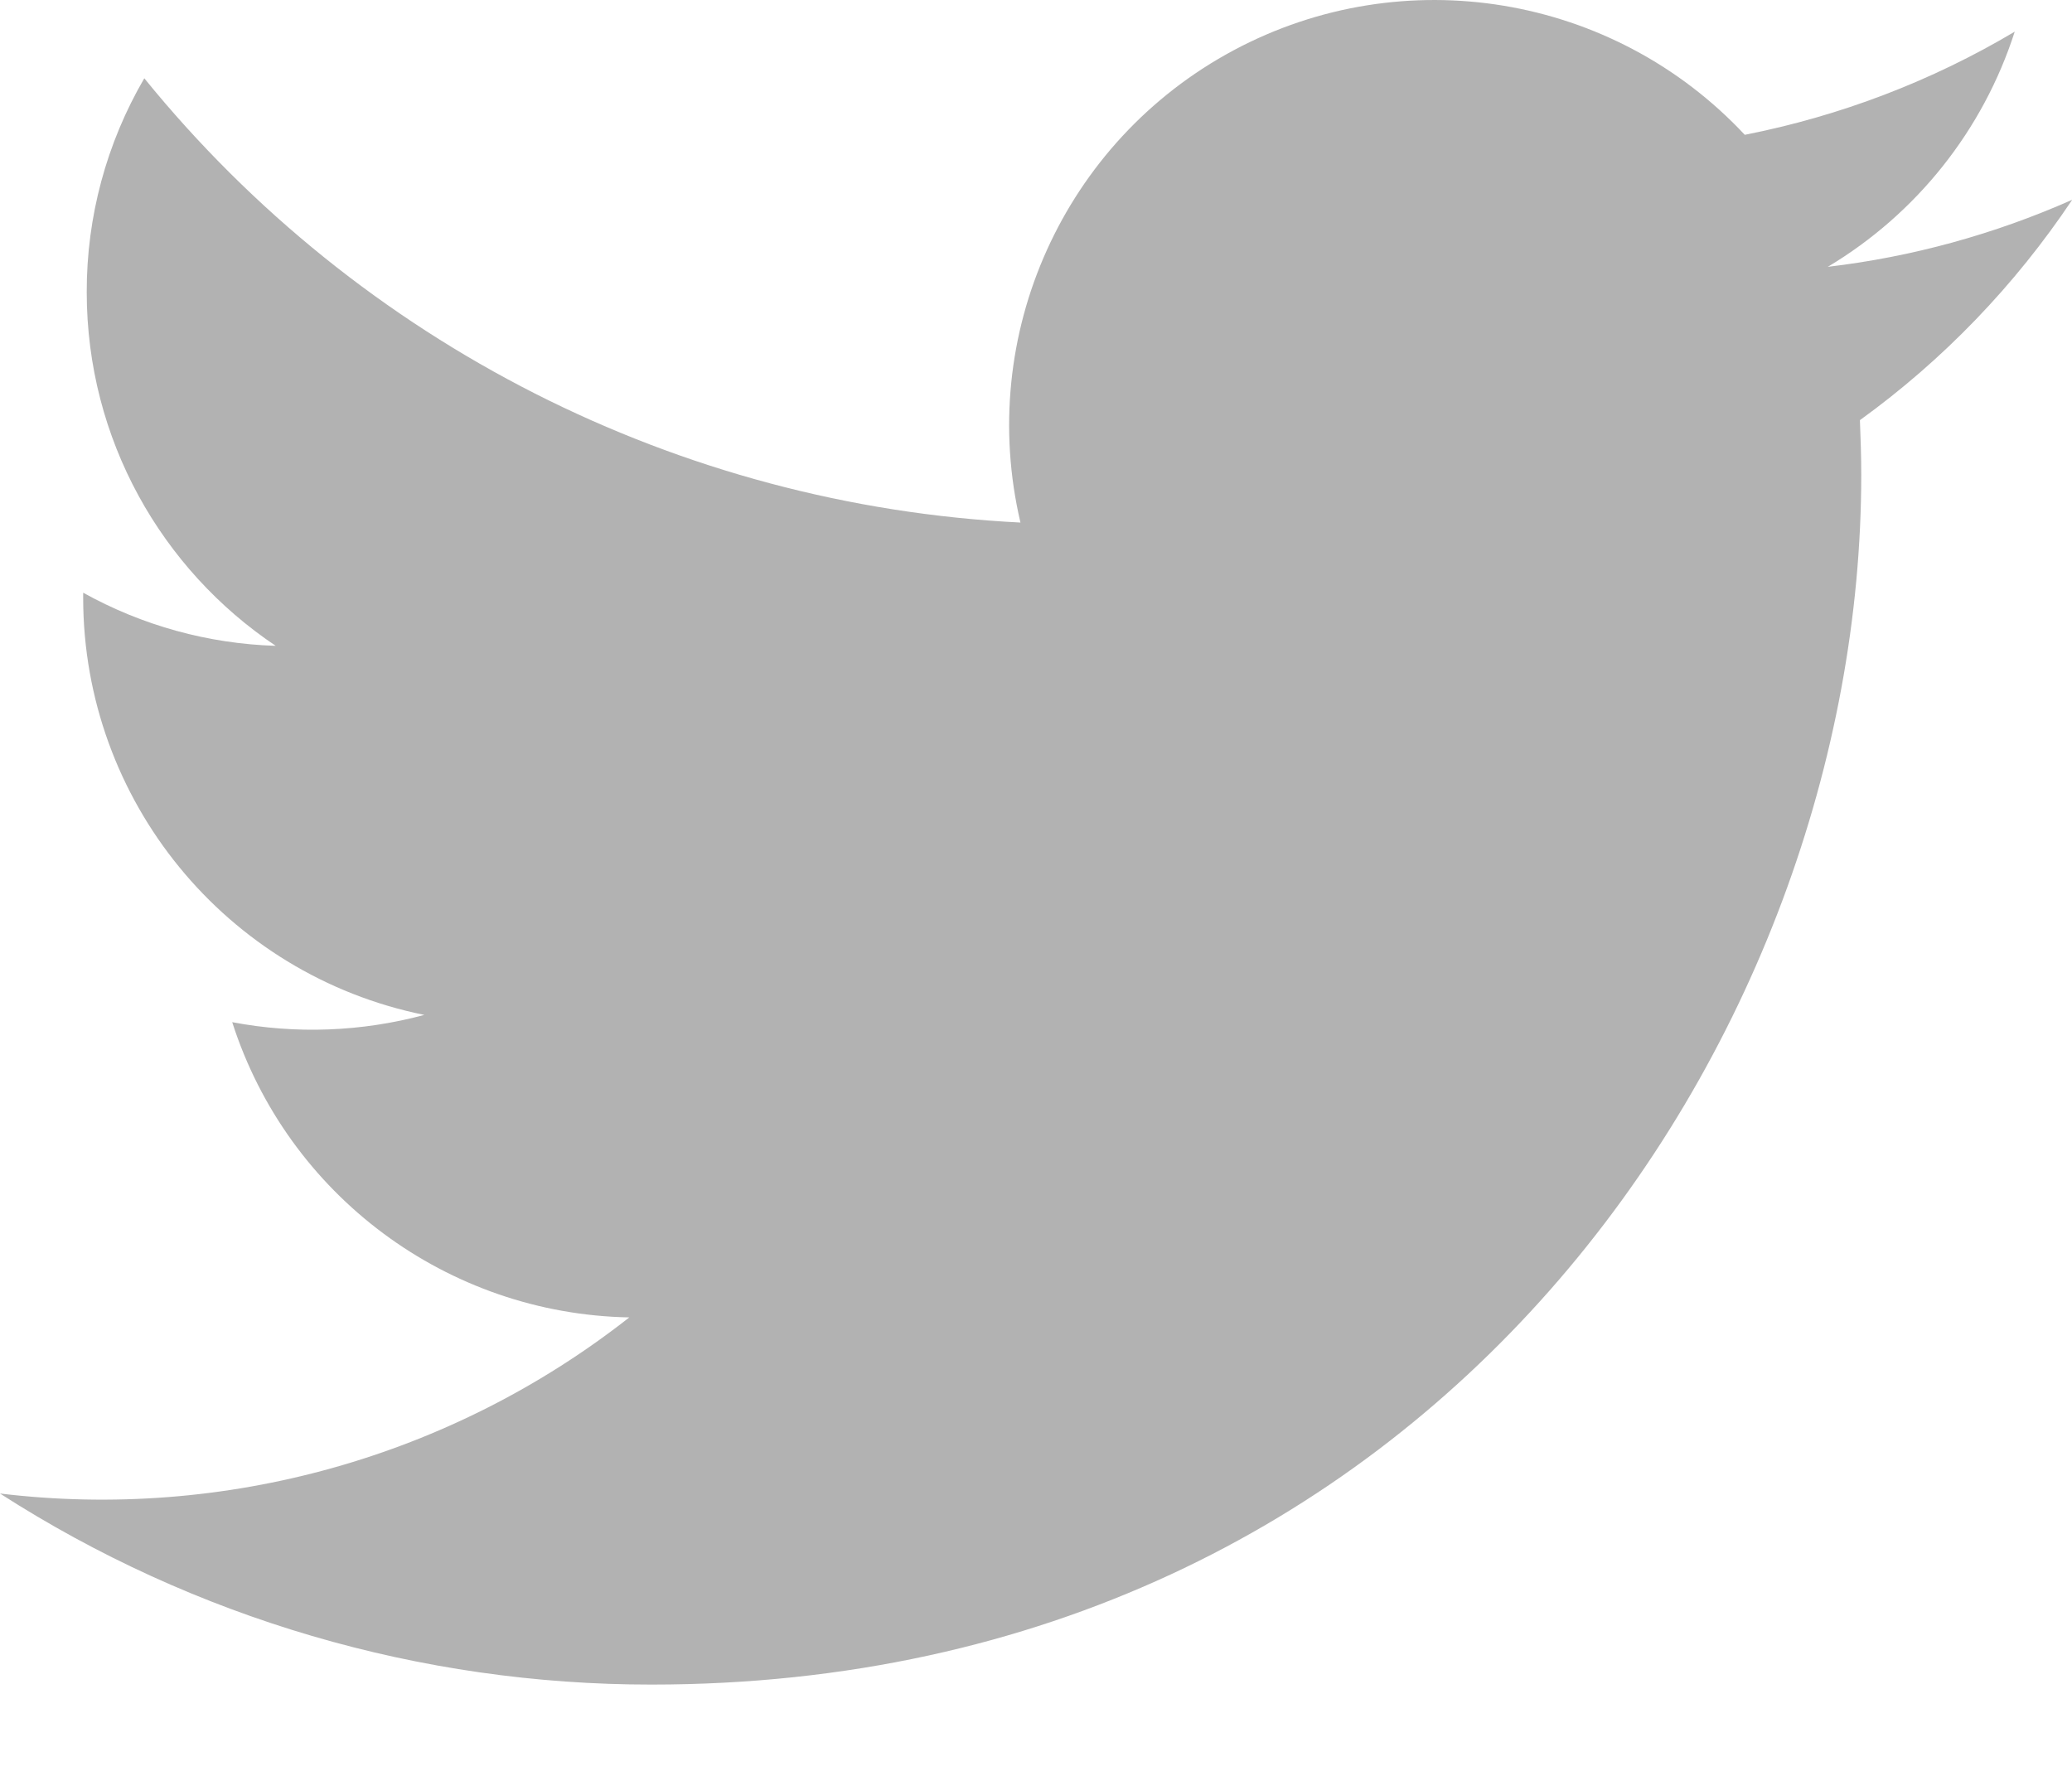 <?xml version="1.0" encoding="UTF-8"?>
<svg width="14px" height="12px" viewBox="0 0 14 12" version="1.1" xmlns="http://www.w3.org/2000/svg" xmlns:xlink="http://www.w3.org/1999/xlink">
    <!-- Generator: Sketch 57.1 (83088) - https://sketch.com -->
    <title>Path Copy</title>
    <desc>Created with Sketch.</desc>
    <g id="Page-1" stroke="none" stroke-width="1" fill="none" fill-rule="evenodd">
        <g id="InstaMailer" transform="translate(-35, -11)" fill="#B2B2B2" fill-rule="nonzero">
            <path d="M48.999,12.351 C48.475,12.583 47.919,12.736 47.35,12.803 C47.95,12.444 48.399,11.88 48.613,11.214 C48.05,11.549 47.433,11.784 46.789,11.911 C45.9,10.96 44.483,10.726 43.335,11.34 C42.188,11.954 41.597,13.264 41.895,14.531 C39.585,14.415 37.433,13.324 35.975,11.529 C35.719,11.968 35.585,12.466 35.586,12.974 C35.586,13.969 36.093,14.849 36.863,15.364 C36.407,15.35 35.961,15.227 35.562,15.005 L35.562,15.041 C35.563,16.408 36.526,17.586 37.867,17.858 C37.443,17.972 37,17.989 36.569,17.907 C36.944,19.077 38.023,19.879 39.252,19.902 C38.049,20.847 36.519,21.275 35,21.092 C36.313,21.936 37.841,22.384 39.402,22.383 C44.686,22.383 47.576,18.006 47.576,14.21 C47.576,14.086 47.572,13.961 47.567,13.839 C48.129,13.433 48.614,12.929 49,12.352 L48.999,12.351 Z" id="Path-Copy"></path>
        </g>
    </g>
</svg>